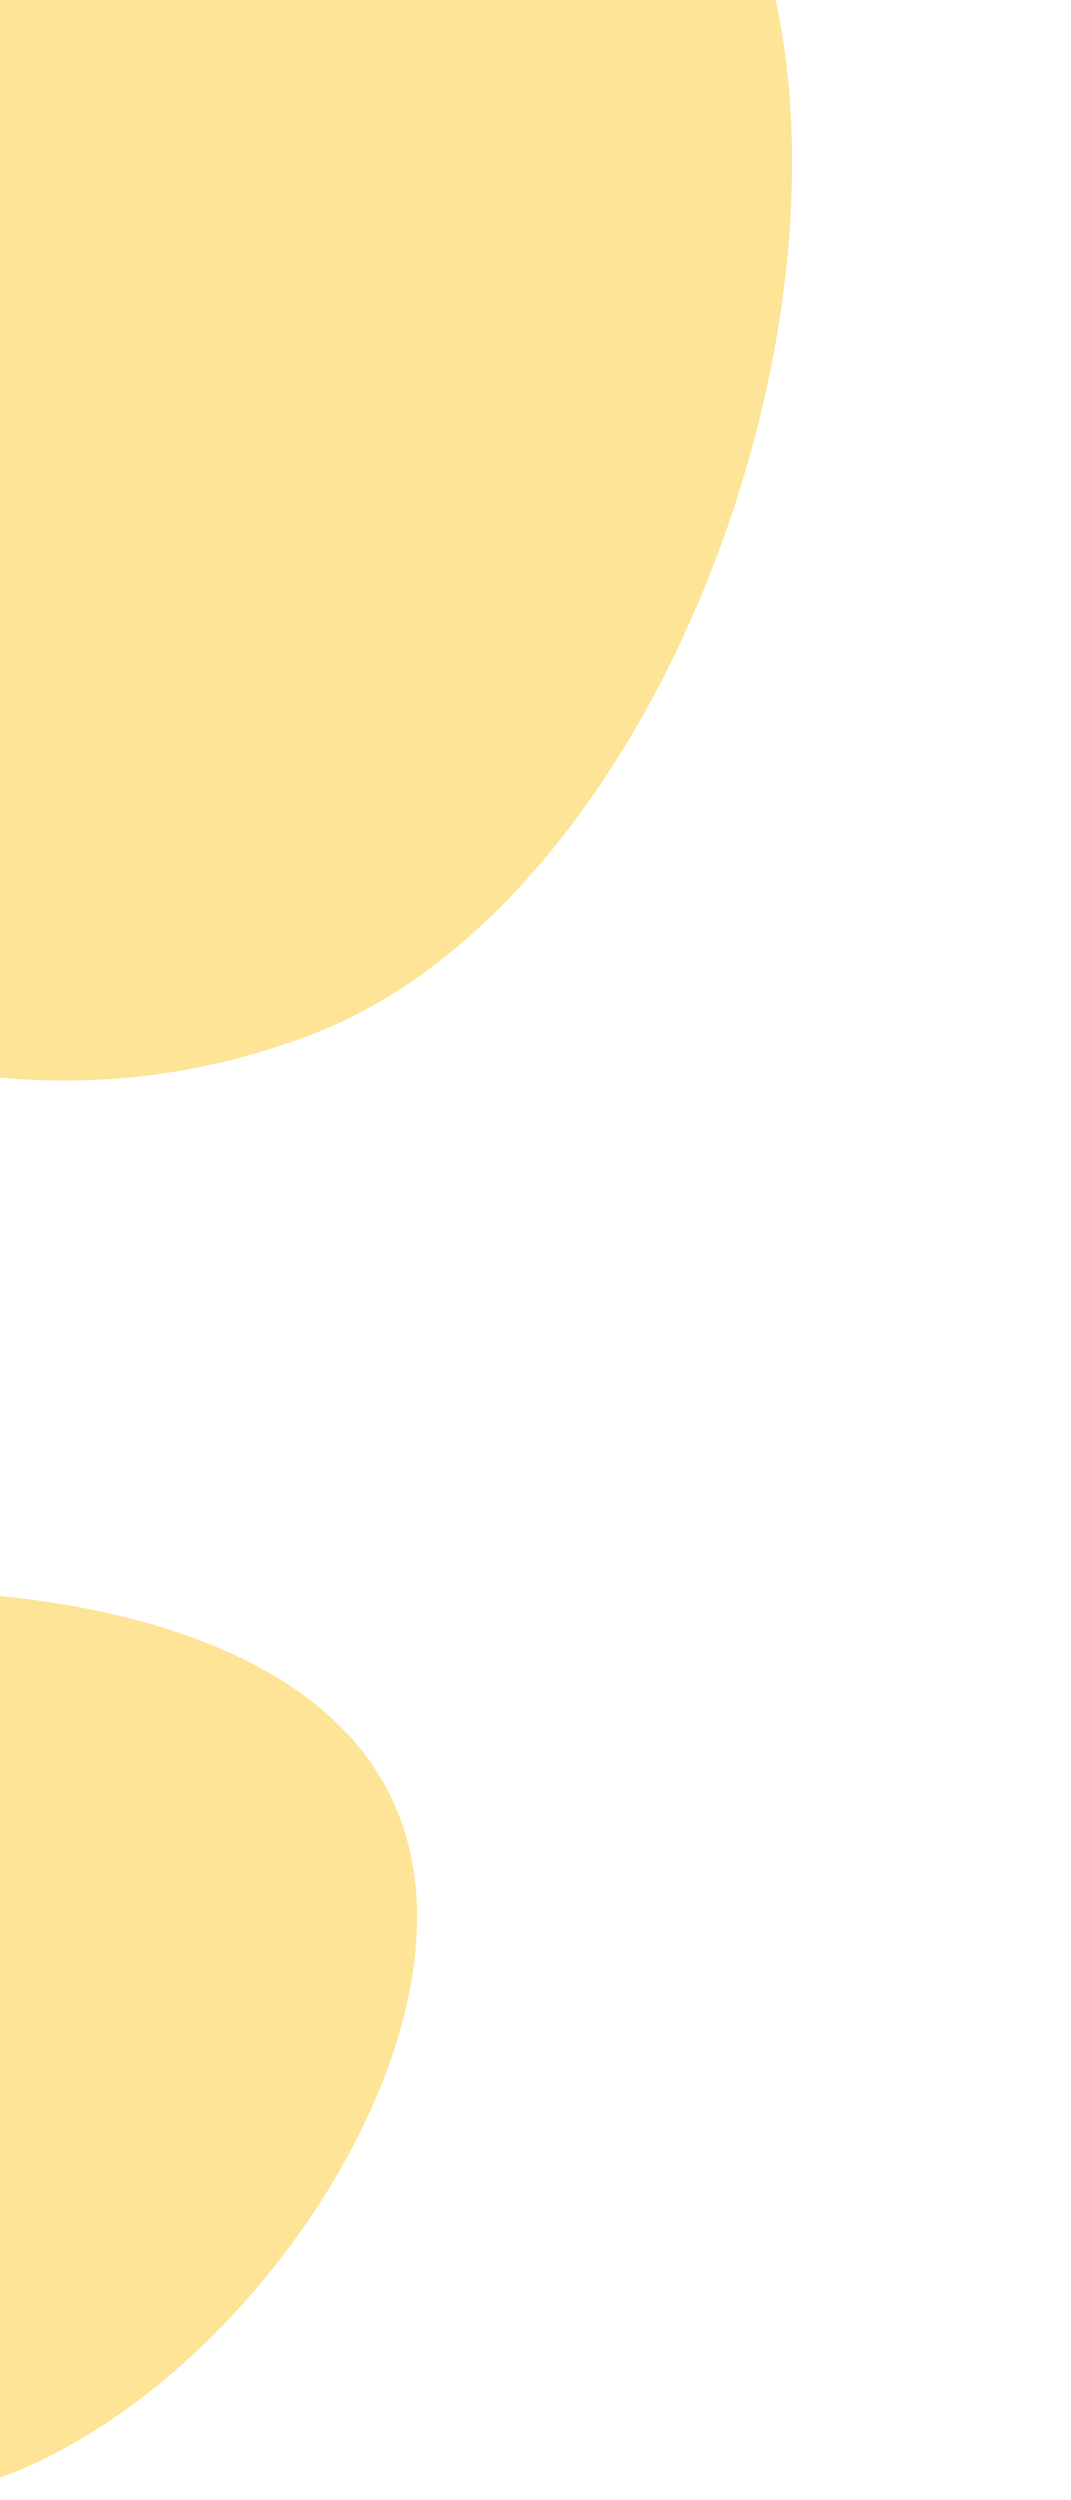 <svg xmlns="http://www.w3.org/2000/svg" width="728" height="1698" viewBox="0 0 728 1698" fill="none">
    <path
        d="M283.5 1302C283.5 1472.66 90.656 1698 -80 1698C-250.656 1698 -389 1559.66 -389 1389C-389 1218.34 -250.656 1080 -80 1080C90.656 1080 283.5 1131.34 283.5 1302Z"
        fill="#fecb2e" fill-opacity="0.5" />
    <path
        d="M510.079 -57.697C603.79 183.684 454.766 608.312 213.385 702.023C-27.996 795.734 -299.642 676.023 -393.353 434.642C-487.063 193.261 -367.353 -78.385 -125.972 -172.096C115.41 -265.807 416.368 -299.079 510.079 -57.697Z"
        fill="url(#paint0_linear_16_255)" />
    <defs>
        <linearGradient id="paint0_linear_16_255" x1="-87.428" y1="-187.059" x2="251.928"
            y2="687.059" gradientUnits="userSpaceOnUse">
            <stop stop-color="#fecb2e" stop-opacity="0.5" />
            <stop offset="1" stop-color="#fecb2e" stop-opacity="0.5" />
        </linearGradient>
    </defs>
</svg>